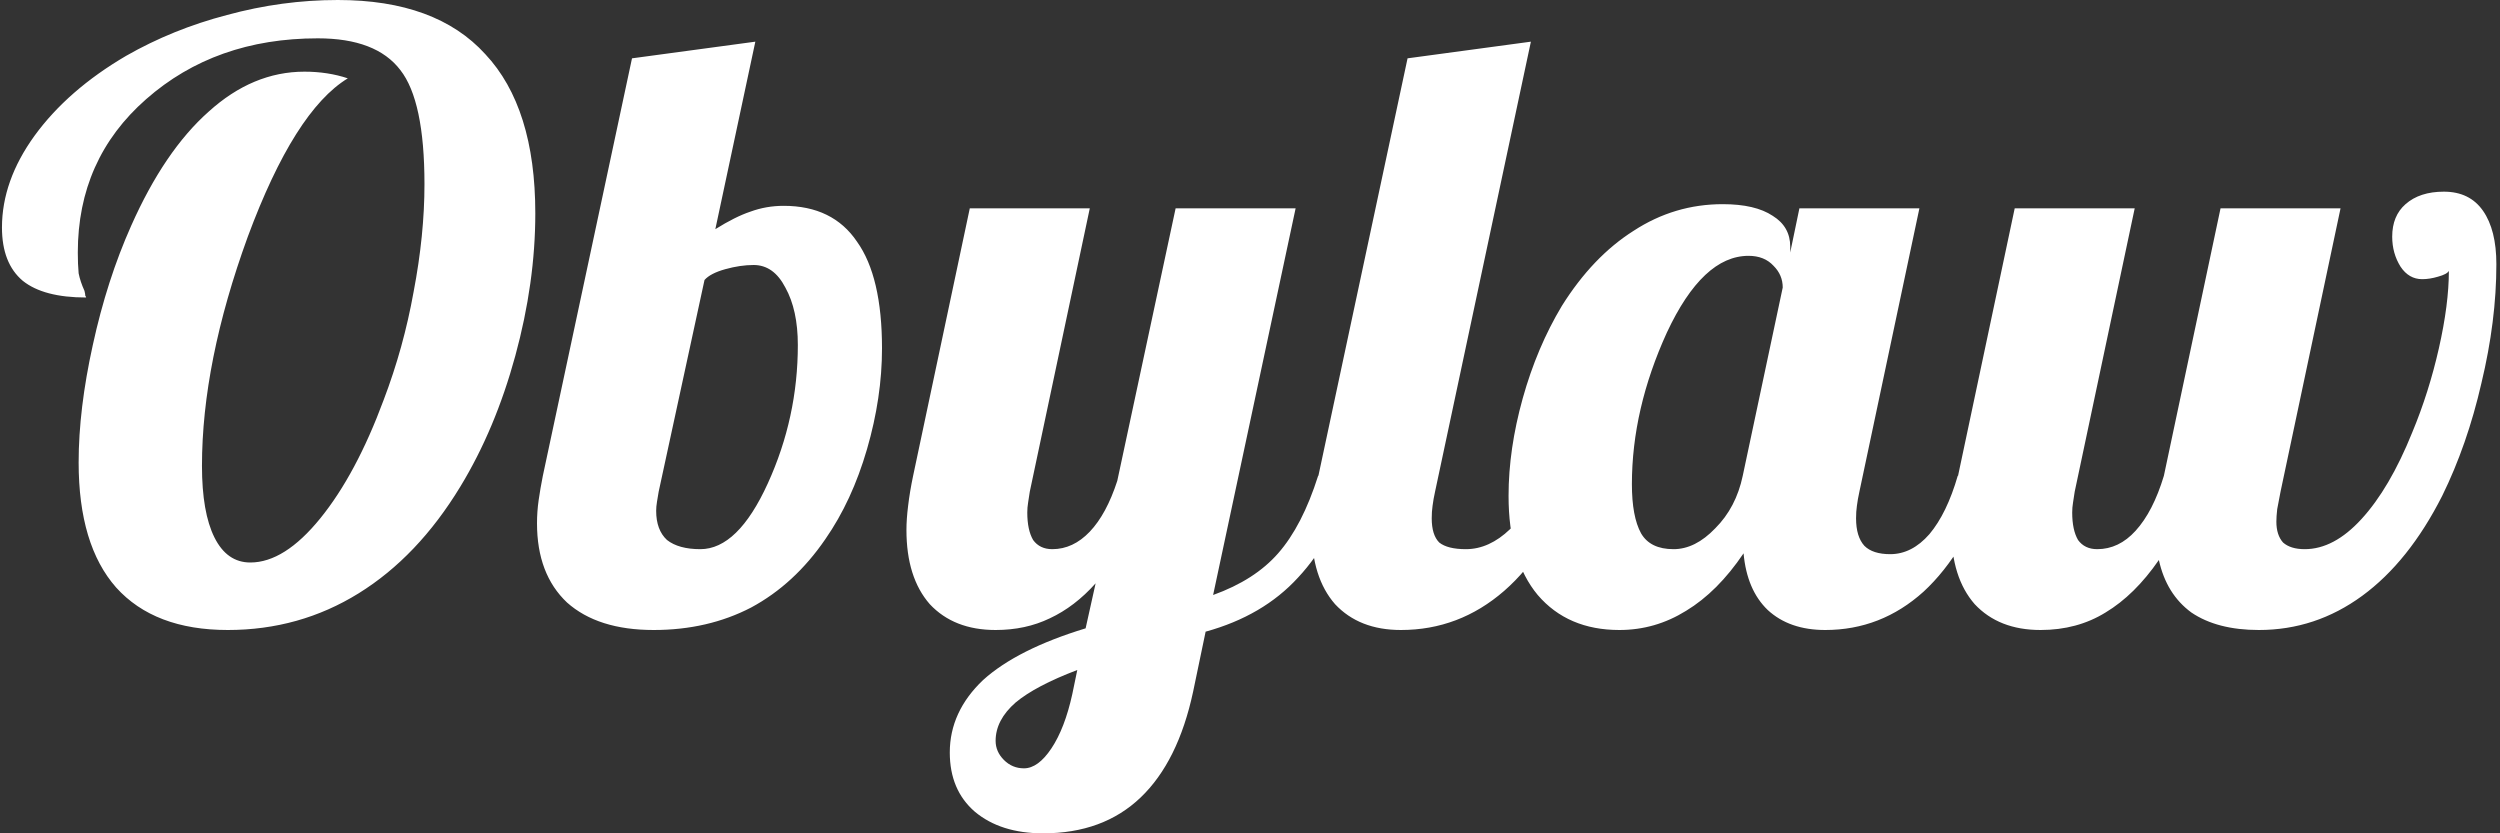 <svg width="660" height="220" viewBox="0 0 660 220" fill="none" xmlns="http://www.w3.org/2000/svg">
    <rect x="0" y="0" width="660" height="220" fill="#333333" stroke="none"/>
    <path
        d="M34.62 59.62C40.487 46.42 47.307 36.373 55.08 29.48C62.853 22.44 71.287 18.92 80.38 18.92C82.433 18.92 84.413 19.067 86.32 19.36C88.227 19.653 90.06 20.093 91.82 20.68C82.433 26.4 73.633 40.333 65.42 62.48C57.353 84.627 53.32 104.793 53.32 122.98C53.32 131.193 54.42 137.5 56.62 141.9C58.82 146.3 61.973 148.5 66.08 148.5C72.093 148.5 78.253 144.613 84.56 136.84C90.867 129.067 96.44 118.653 101.28 105.6C104.8 96.36 107.44 86.827 109.2 77C111.107 67.027 112.06 57.567 112.06 48.62C112.06 33.953 109.933 23.907 105.68 18.48C101.427 12.907 94.167 10.12 83.9 10.12C65.86 10.12 50.753 15.473 38.58 26.18C26.553 36.74 20.54 50.233 20.54 66.66C20.54 68.713 20.613 70.547 20.76 72.16C21.053 73.627 21.567 75.167 22.3 76.78C22.447 77.367 22.52 77.807 22.52 78.1C22.667 78.247 22.74 78.393 22.74 78.54C15.26 78.54 9.687 77.073 6.02 74.14C2.353 71.06 0.52 66.367 0.52 60.06C0.52 51.847 3.38 43.78 9.1 35.86C14.967 27.793 23.033 20.753 33.3 14.74C41.513 10.047 50.387 6.453 59.92 3.96C69.6 1.32 79.353 -1.3113e-05 89.18 -1.3113e-05C106.487 -1.3113e-05 119.467 4.767 128.12 14.3C136.92 23.687 141.32 37.693 141.32 56.32C141.32 68.493 139.56 81.033 136.04 93.94C132.52 106.847 127.68 118.36 121.52 128.48C114.04 140.8 105.093 150.187 94.68 156.64C84.267 163.093 72.753 166.32 60.14 166.32C47.233 166.32 37.407 162.58 30.66 155.1C24.06 147.62 20.76 136.62 20.76 122.1C20.76 112.713 22.007 102.373 24.5 91.08C26.993 79.64 30.367 69.153 34.62 59.62ZM172.569 166.32C162.742 166.32 155.115 163.9 149.689 159.06C144.409 154.073 141.769 147.107 141.769 138.16C141.769 136.107 141.915 134.053 142.209 132C142.502 129.947 142.869 127.82 143.309 125.62L166.849 15.4L199.409 11L188.849 60.5C192.369 58.3 195.449 56.76 198.089 55.88C200.875 54.853 203.809 54.34 206.889 54.34C215.542 54.34 221.995 57.493 226.249 63.8C230.649 69.96 232.849 79.347 232.849 91.96C232.849 100.613 231.529 109.487 228.889 118.58C226.249 127.673 222.582 135.593 217.889 142.34C212.462 150.26 205.935 156.273 198.309 160.38C190.682 164.34 182.102 166.32 172.569 166.32ZM173.229 134.86C173.229 138.233 174.182 140.8 176.089 142.56C178.142 144.173 181.075 144.98 184.889 144.98C191.489 144.98 197.429 139.187 202.709 127.6C207.989 116.013 210.629 103.84 210.629 91.08C210.629 84.92 209.529 79.86 207.329 75.9C205.275 71.94 202.489 69.96 198.969 69.96C196.622 69.96 194.129 70.327 191.489 71.06C188.849 71.793 187.015 72.747 185.989 73.92L173.889 129.8C173.742 130.68 173.595 131.56 173.449 132.44C173.302 133.32 173.229 134.127 173.229 134.86ZM277.803 144.98C281.469 144.98 284.769 143.44 287.703 140.36C290.636 137.28 293.056 132.807 294.963 126.94L310.363 55H342.043L320.263 157.08C327.596 154.44 333.316 150.773 337.423 146.08C341.676 141.24 345.196 134.42 347.983 125.62H357.222C353.849 136.767 349.009 145.713 342.703 152.46C336.543 159.207 328.403 163.973 318.283 166.76L314.983 182.6C312.343 194.92 307.723 204.233 301.123 210.54C294.523 216.847 285.943 220 275.383 220C267.903 220 261.889 218.093 257.343 214.28C252.943 210.467 250.743 205.26 250.743 198.66C250.743 191.473 253.676 185.093 259.543 179.52C265.556 174.093 274.576 169.547 286.603 165.88L289.243 154C285.576 158.107 281.543 161.187 277.143 163.24C272.889 165.293 268.123 166.32 262.843 166.32C255.509 166.32 249.716 164.047 245.463 159.5C241.356 154.807 239.302 148.28 239.302 139.92C239.302 138.013 239.449 135.887 239.742 133.54C240.036 131.047 240.476 128.407 241.062 125.62L256.023 55H287.703L271.863 129.8C271.716 130.68 271.569 131.633 271.423 132.66C271.276 133.54 271.203 134.42 271.203 135.3C271.203 138.38 271.716 140.8 272.743 142.56C273.916 144.173 275.603 144.98 277.803 144.98ZM284.403 176.88C277.069 179.667 271.643 182.527 268.123 185.46C264.603 188.54 262.843 191.913 262.843 195.58C262.843 197.487 263.576 199.173 265.043 200.64C266.509 202.107 268.269 202.84 270.323 202.84C272.816 202.84 275.236 201.08 277.583 197.56C279.929 194.04 281.763 189.273 283.083 183.26L284.403 176.88ZM346.295 139.92C346.295 138.013 346.441 135.887 346.735 133.54C347.028 131.047 347.468 128.407 348.055 125.62L371.595 15.4L404.155 11L378.855 129.8C378.561 131.12 378.341 132.367 378.195 133.54C378.048 134.567 377.975 135.667 377.975 136.84C377.975 139.773 378.635 141.9 379.955 143.22C381.421 144.393 383.768 144.98 386.995 144.98C391.101 144.98 394.988 143.22 398.655 139.7C402.321 136.033 405.035 131.34 406.795 125.62H416.035C411.341 138.967 405.035 149.087 397.115 155.98C389.195 162.873 380.101 166.32 369.835 166.32C362.501 166.32 356.708 164.047 352.455 159.5C348.348 154.807 346.295 148.28 346.295 139.92ZM472.621 65.12V66.66L475.041 55H506.721L490.881 129.8C490.588 131.12 490.368 132.367 490.221 133.54C490.074 134.567 490.001 135.667 490.001 136.84C490.001 140.067 490.734 142.487 492.201 144.1C493.668 145.567 495.941 146.3 499.021 146.3C502.834 146.3 506.281 144.54 509.361 141.02C512.441 137.353 514.934 132.22 516.841 125.62H526.081C521.388 139.113 515.301 149.307 507.821 156.2C500.341 162.947 491.688 166.32 481.861 166.32C475.554 166.32 470.494 164.56 466.681 161.04C463.014 157.52 460.888 152.533 460.301 146.08C455.754 152.827 450.694 157.887 445.121 161.26C439.694 164.633 433.828 166.32 427.521 166.32C418.428 166.32 411.241 163.24 405.961 157.08C400.828 150.92 398.261 142.193 398.261 130.9C398.261 122.687 399.508 114.107 402.001 105.16C404.494 96.213 407.941 88.073 412.341 80.74C417.768 72.087 424.074 65.487 431.261 60.94C438.448 56.247 446.294 53.9 454.801 53.9C460.521 53.9 464.921 54.927 468.001 56.98C471.081 58.887 472.621 61.6 472.621 65.12ZM470.641 75.9C470.641 73.7 469.834 71.793 468.221 70.18C466.608 68.42 464.408 67.54 461.621 67.54C453.554 67.54 446.368 74.287 440.061 87.78C433.901 101.273 430.821 114.62 430.821 127.82C430.821 133.54 431.628 137.867 433.241 140.8C434.854 143.587 437.714 144.98 441.821 144.98C445.634 144.98 449.301 143.147 452.821 139.48C456.488 135.813 458.908 131.193 460.081 125.62L470.641 75.9ZM515.162 139.92C515.162 138.013 515.309 135.887 515.602 133.54C515.895 131.047 516.335 128.407 516.922 125.62L531.882 55H563.562L547.722 129.8C547.575 130.68 547.429 131.633 547.282 132.66C547.135 133.54 547.062 134.42 547.062 135.3C547.062 138.38 547.575 140.8 548.602 142.56C549.775 144.173 551.462 144.98 553.662 144.98C557.475 144.98 560.849 143.367 563.782 140.14C566.862 136.767 569.355 131.927 571.262 125.62L586.222 55H617.902L602.062 129.8C601.769 131.413 601.475 132.953 601.182 134.42C601.035 135.74 600.962 136.84 600.962 137.72C600.962 140.067 601.549 141.9 602.722 143.22C604.042 144.393 605.949 144.98 608.442 144.98C613.575 144.98 618.562 142.34 623.402 137.06C628.389 131.633 632.862 124.007 636.822 114.18C639.755 107.14 642.102 99.733 643.862 91.96C645.622 84.187 646.502 77.367 646.502 71.5C646.209 72.087 645.255 72.6 643.642 73.04C642.175 73.48 640.782 73.7 639.462 73.7C637.115 73.7 635.209 72.6 633.742 70.4C632.275 68.053 631.542 65.413 631.542 62.48C631.542 58.813 632.715 55.953 635.062 53.9C637.555 51.7 640.929 50.6 645.182 50.6C649.729 50.6 653.175 52.287 655.522 55.66C657.869 59.033 659.042 63.727 659.042 69.74C659.042 79.713 657.722 90.2 655.082 101.2C652.589 112.053 649.142 121.953 644.742 130.9C638.875 142.487 631.835 151.287 623.622 157.3C615.409 163.313 606.315 166.32 596.342 166.32C589.009 166.32 583.069 164.78 578.522 161.7C574.122 158.473 571.262 153.853 569.942 147.84C565.689 154 560.995 158.62 555.862 161.7C550.875 164.78 545.155 166.32 538.702 166.32C531.369 166.32 525.575 164.047 521.322 159.5C517.215 154.807 515.162 148.28 515.162 139.92Z"
        fill="white" />
</svg>
